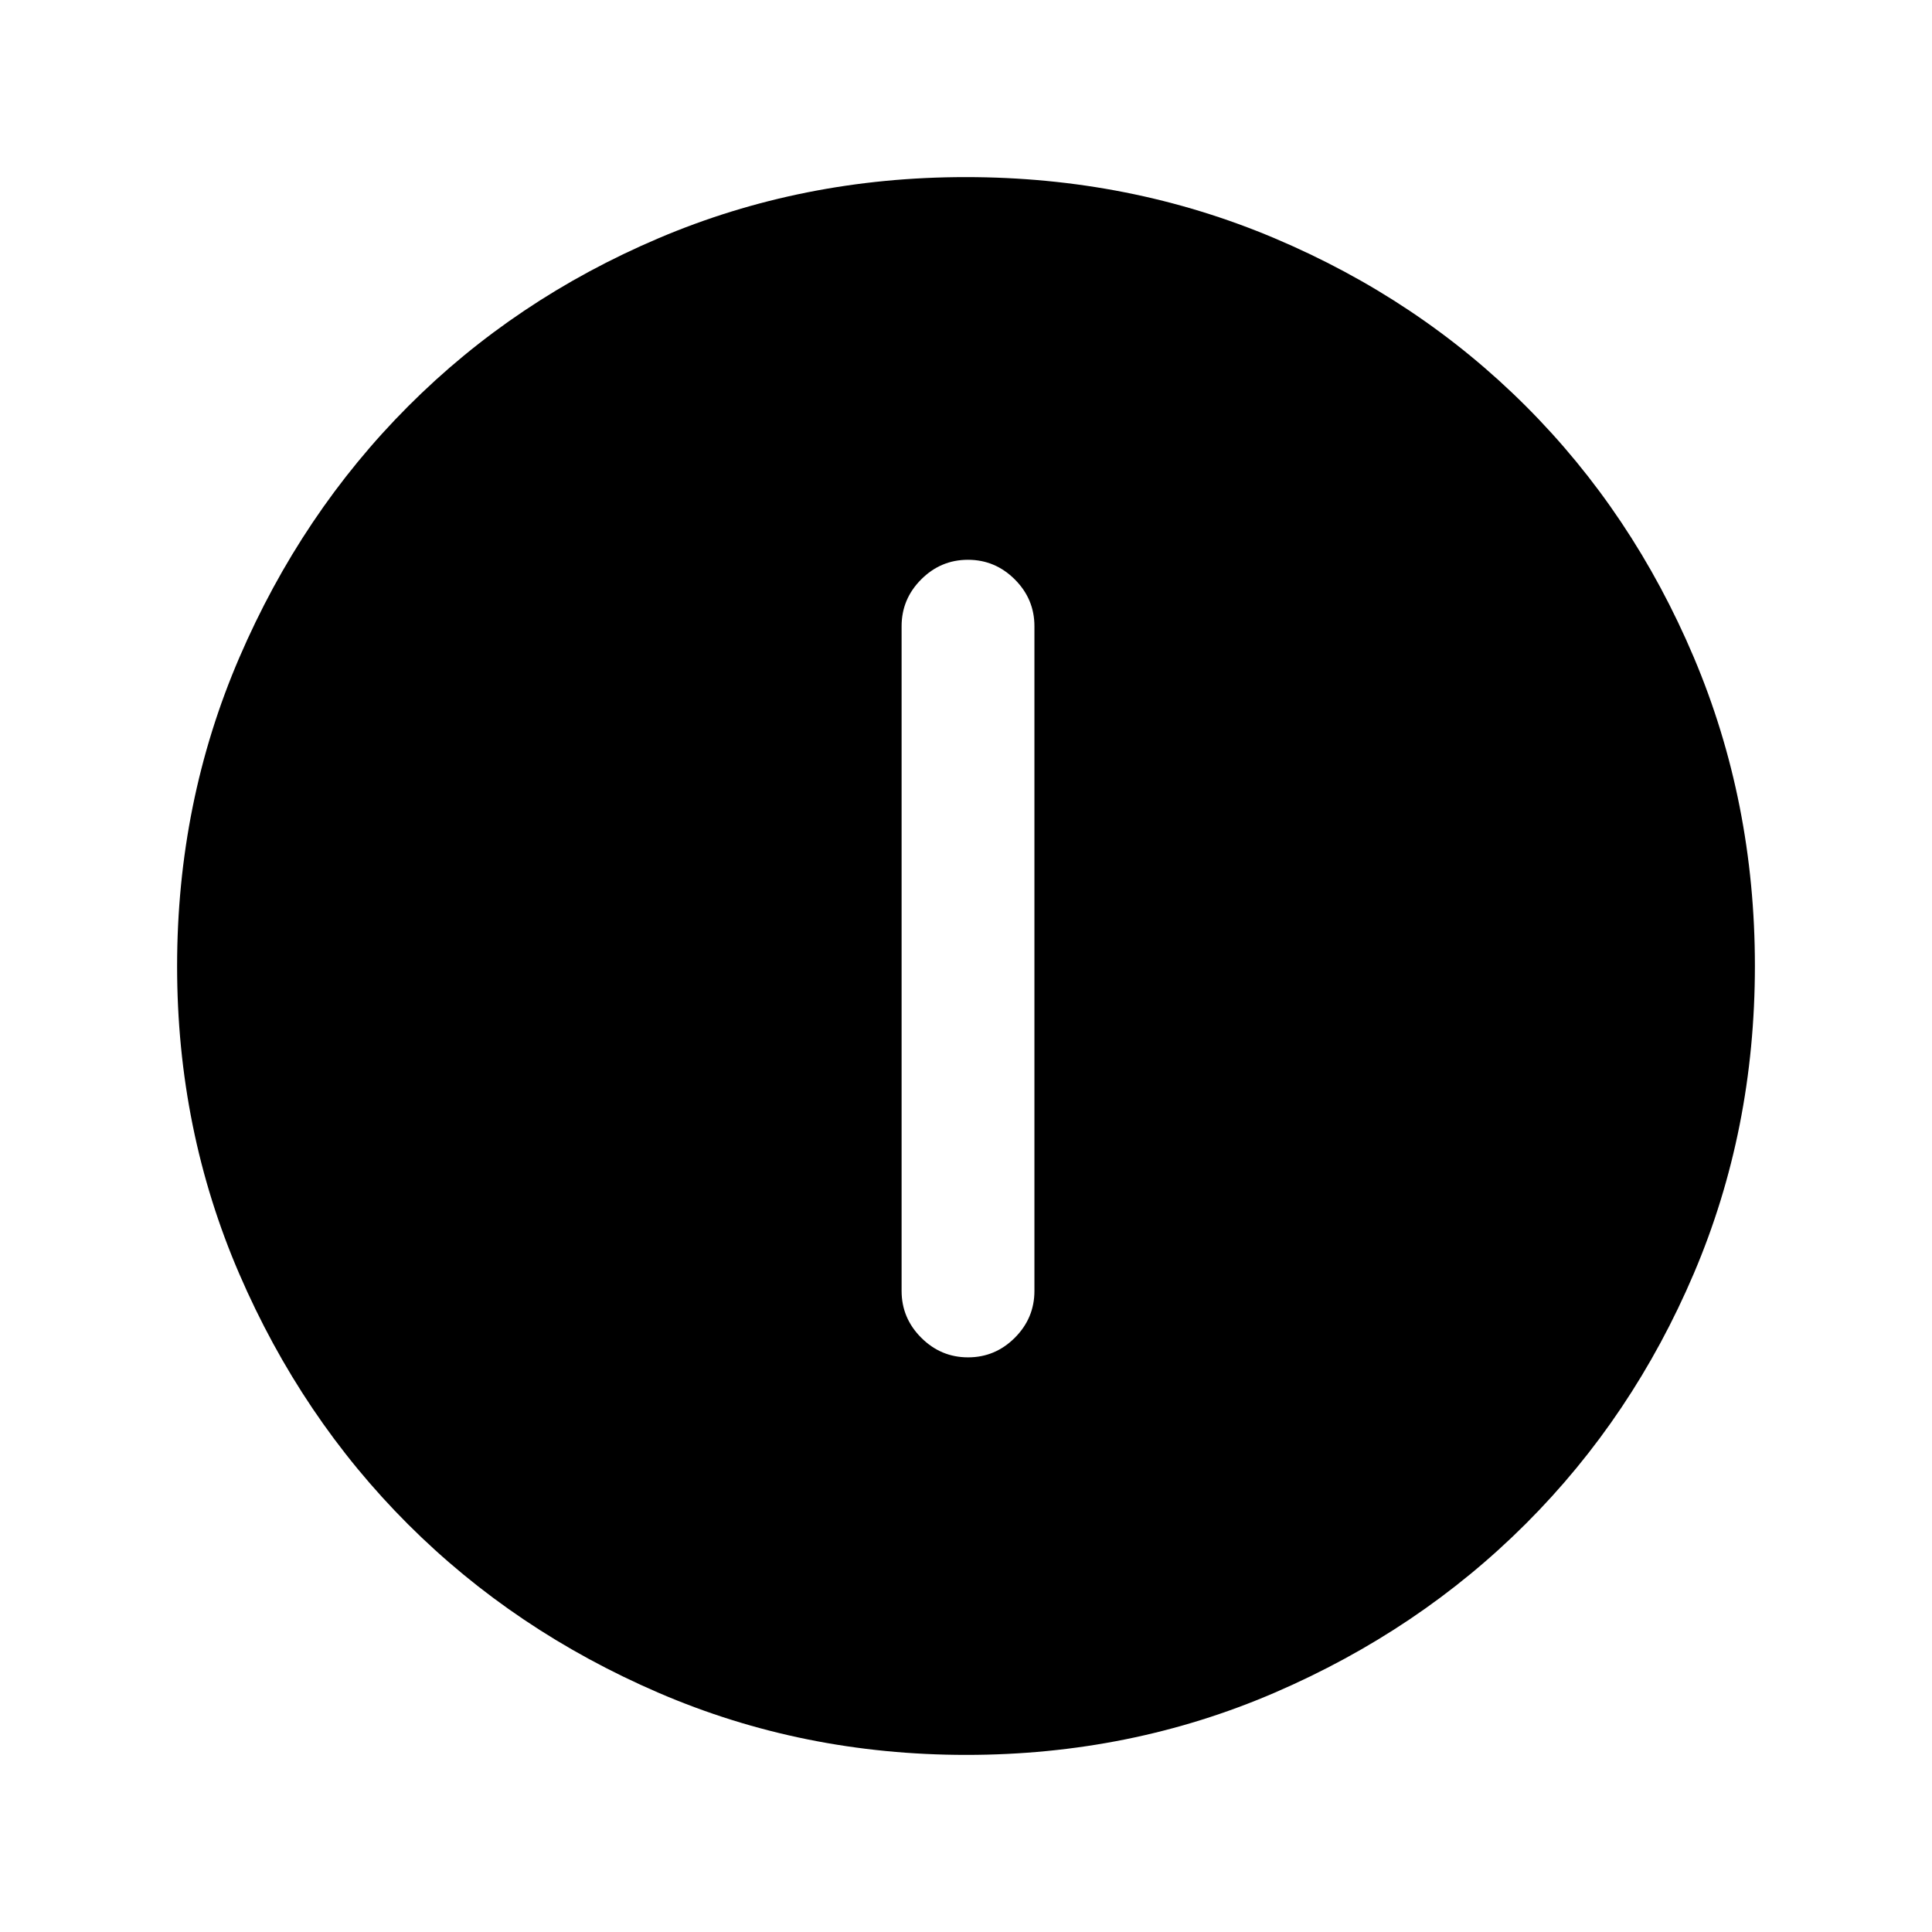 <svg xmlns="http://www.w3.org/2000/svg" height="24" viewBox="0 -960 960 960" width="24"><path d="M481.027-285.538q13.512 0 23.242-9.75 9.731-9.75 9.731-23.25v-330.308q0-13.5-9.758-23.25-9.757-9.75-23.269-9.75-13.512 0-23.242 9.75-9.731 9.75-9.731 23.25v330.308q0 13.5 9.758 23.25 9.757 9.75 23.269 9.75ZM480.134-88q-81.313 0-152.89-30.859-71.577-30.86-124.525-83.762-52.947-52.902-83.833-124.417Q88-398.554 88-479.866q0-81.569 30.918-153.371 30.919-71.803 83.922-124.917 53.003-53.114 124.416-83.48Q398.67-872 479.866-872q81.559 0 153.353 30.339 71.794 30.34 124.922 83.422 53.127 53.082 83.493 124.841Q872-561.639 872-480.05q0 81.589-30.339 152.826-30.34 71.237-83.408 124.286-53.069 53.048-124.81 83.993Q561.702-88 480.134-88Z"/></svg>